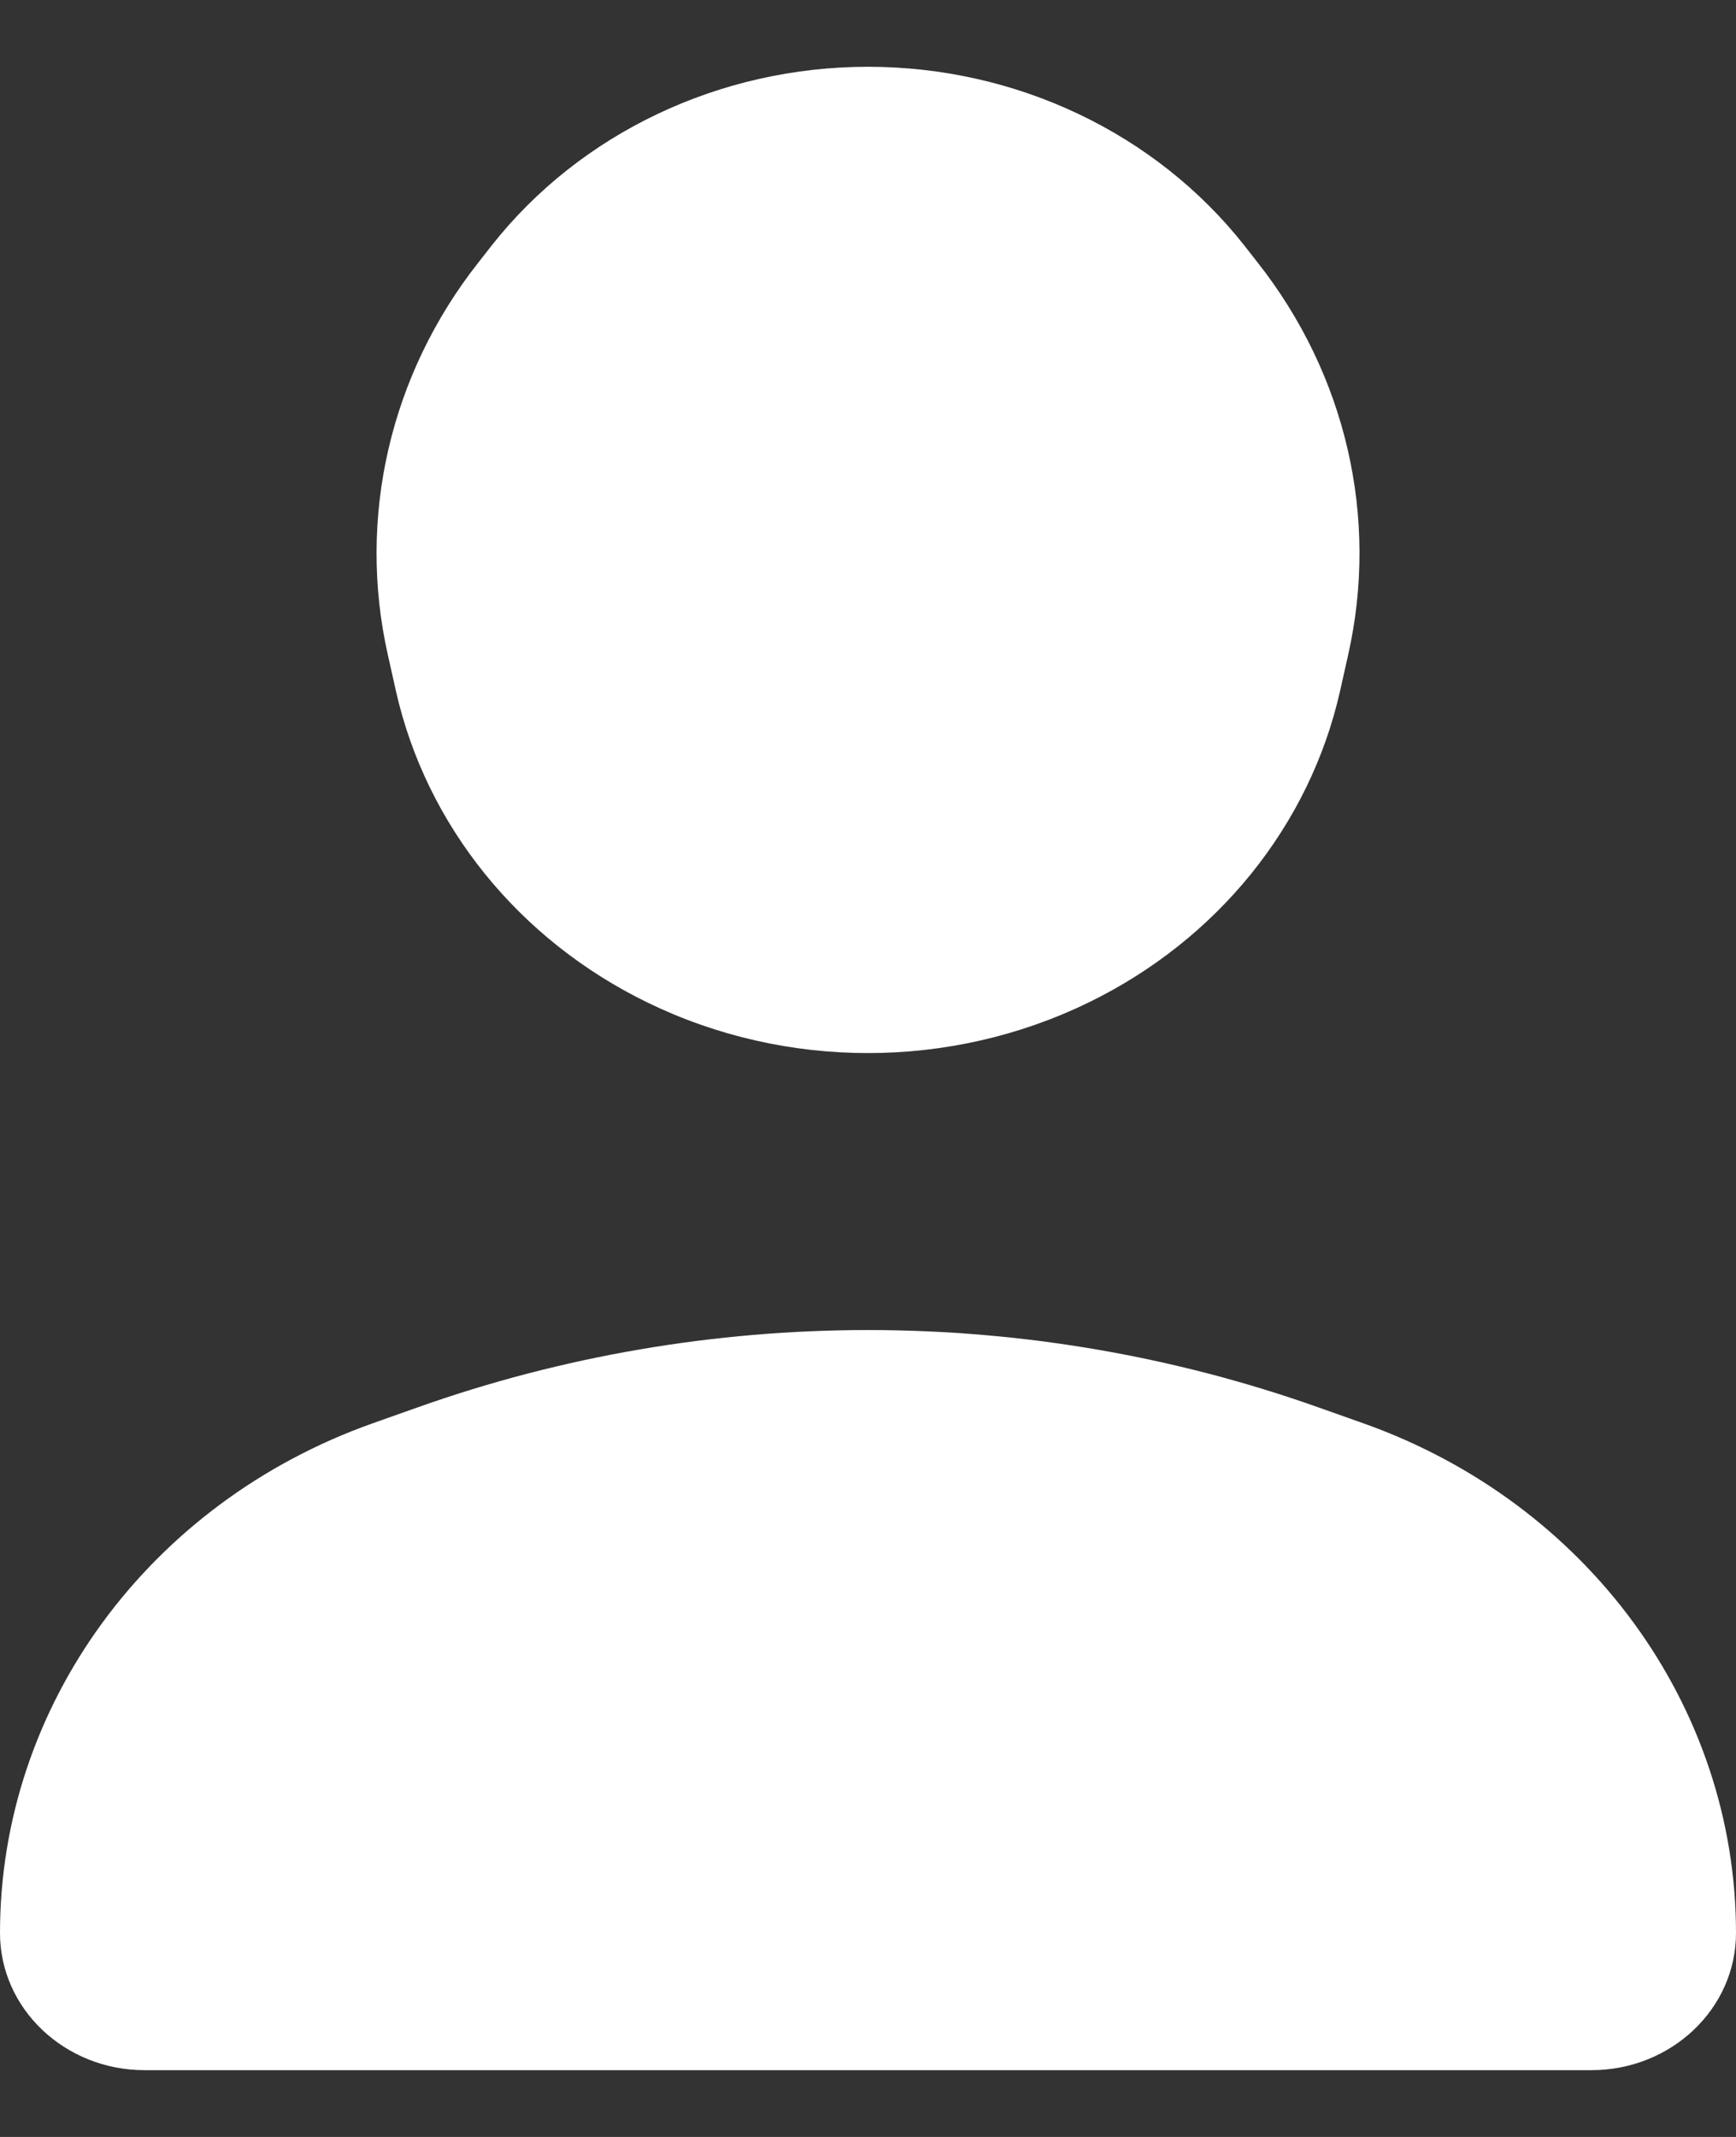 <svg width="13" height="16" viewBox="0 0 13 16" fill="none" xmlns="http://www.w3.org/2000/svg">
<rect x="0" y="0" width="13" height="16" fill="#333333" stroke="none"/>
<path d="M11.917 15.5H1.083C0.485 15.5 0 15.04 0 14.473C0 12.774 1.112 11.253 2.79 10.657L3.123 10.539C5.3 9.765 7.7 9.765 9.877 10.539L10.21 10.657C11.888 11.253 13 12.774 13 14.473C13 15.04 12.515 15.5 11.917 15.5Z" fill="white"/>
<path d="M4.848 7.506C5.885 8.011 7.115 8.011 8.152 7.506C9.117 7.036 9.808 6.18 10.035 5.174L10.095 4.906C10.328 3.877 10.08 2.804 9.415 1.962L9.318 1.838C8.654 0.996 7.609 0.5 6.5 0.5C5.391 0.5 4.346 0.996 3.682 1.838L3.585 1.962C2.92 2.804 2.673 3.877 2.905 4.906L2.965 5.174C3.192 6.18 3.883 7.036 4.848 7.506Z" fill="white"/>
</svg>
